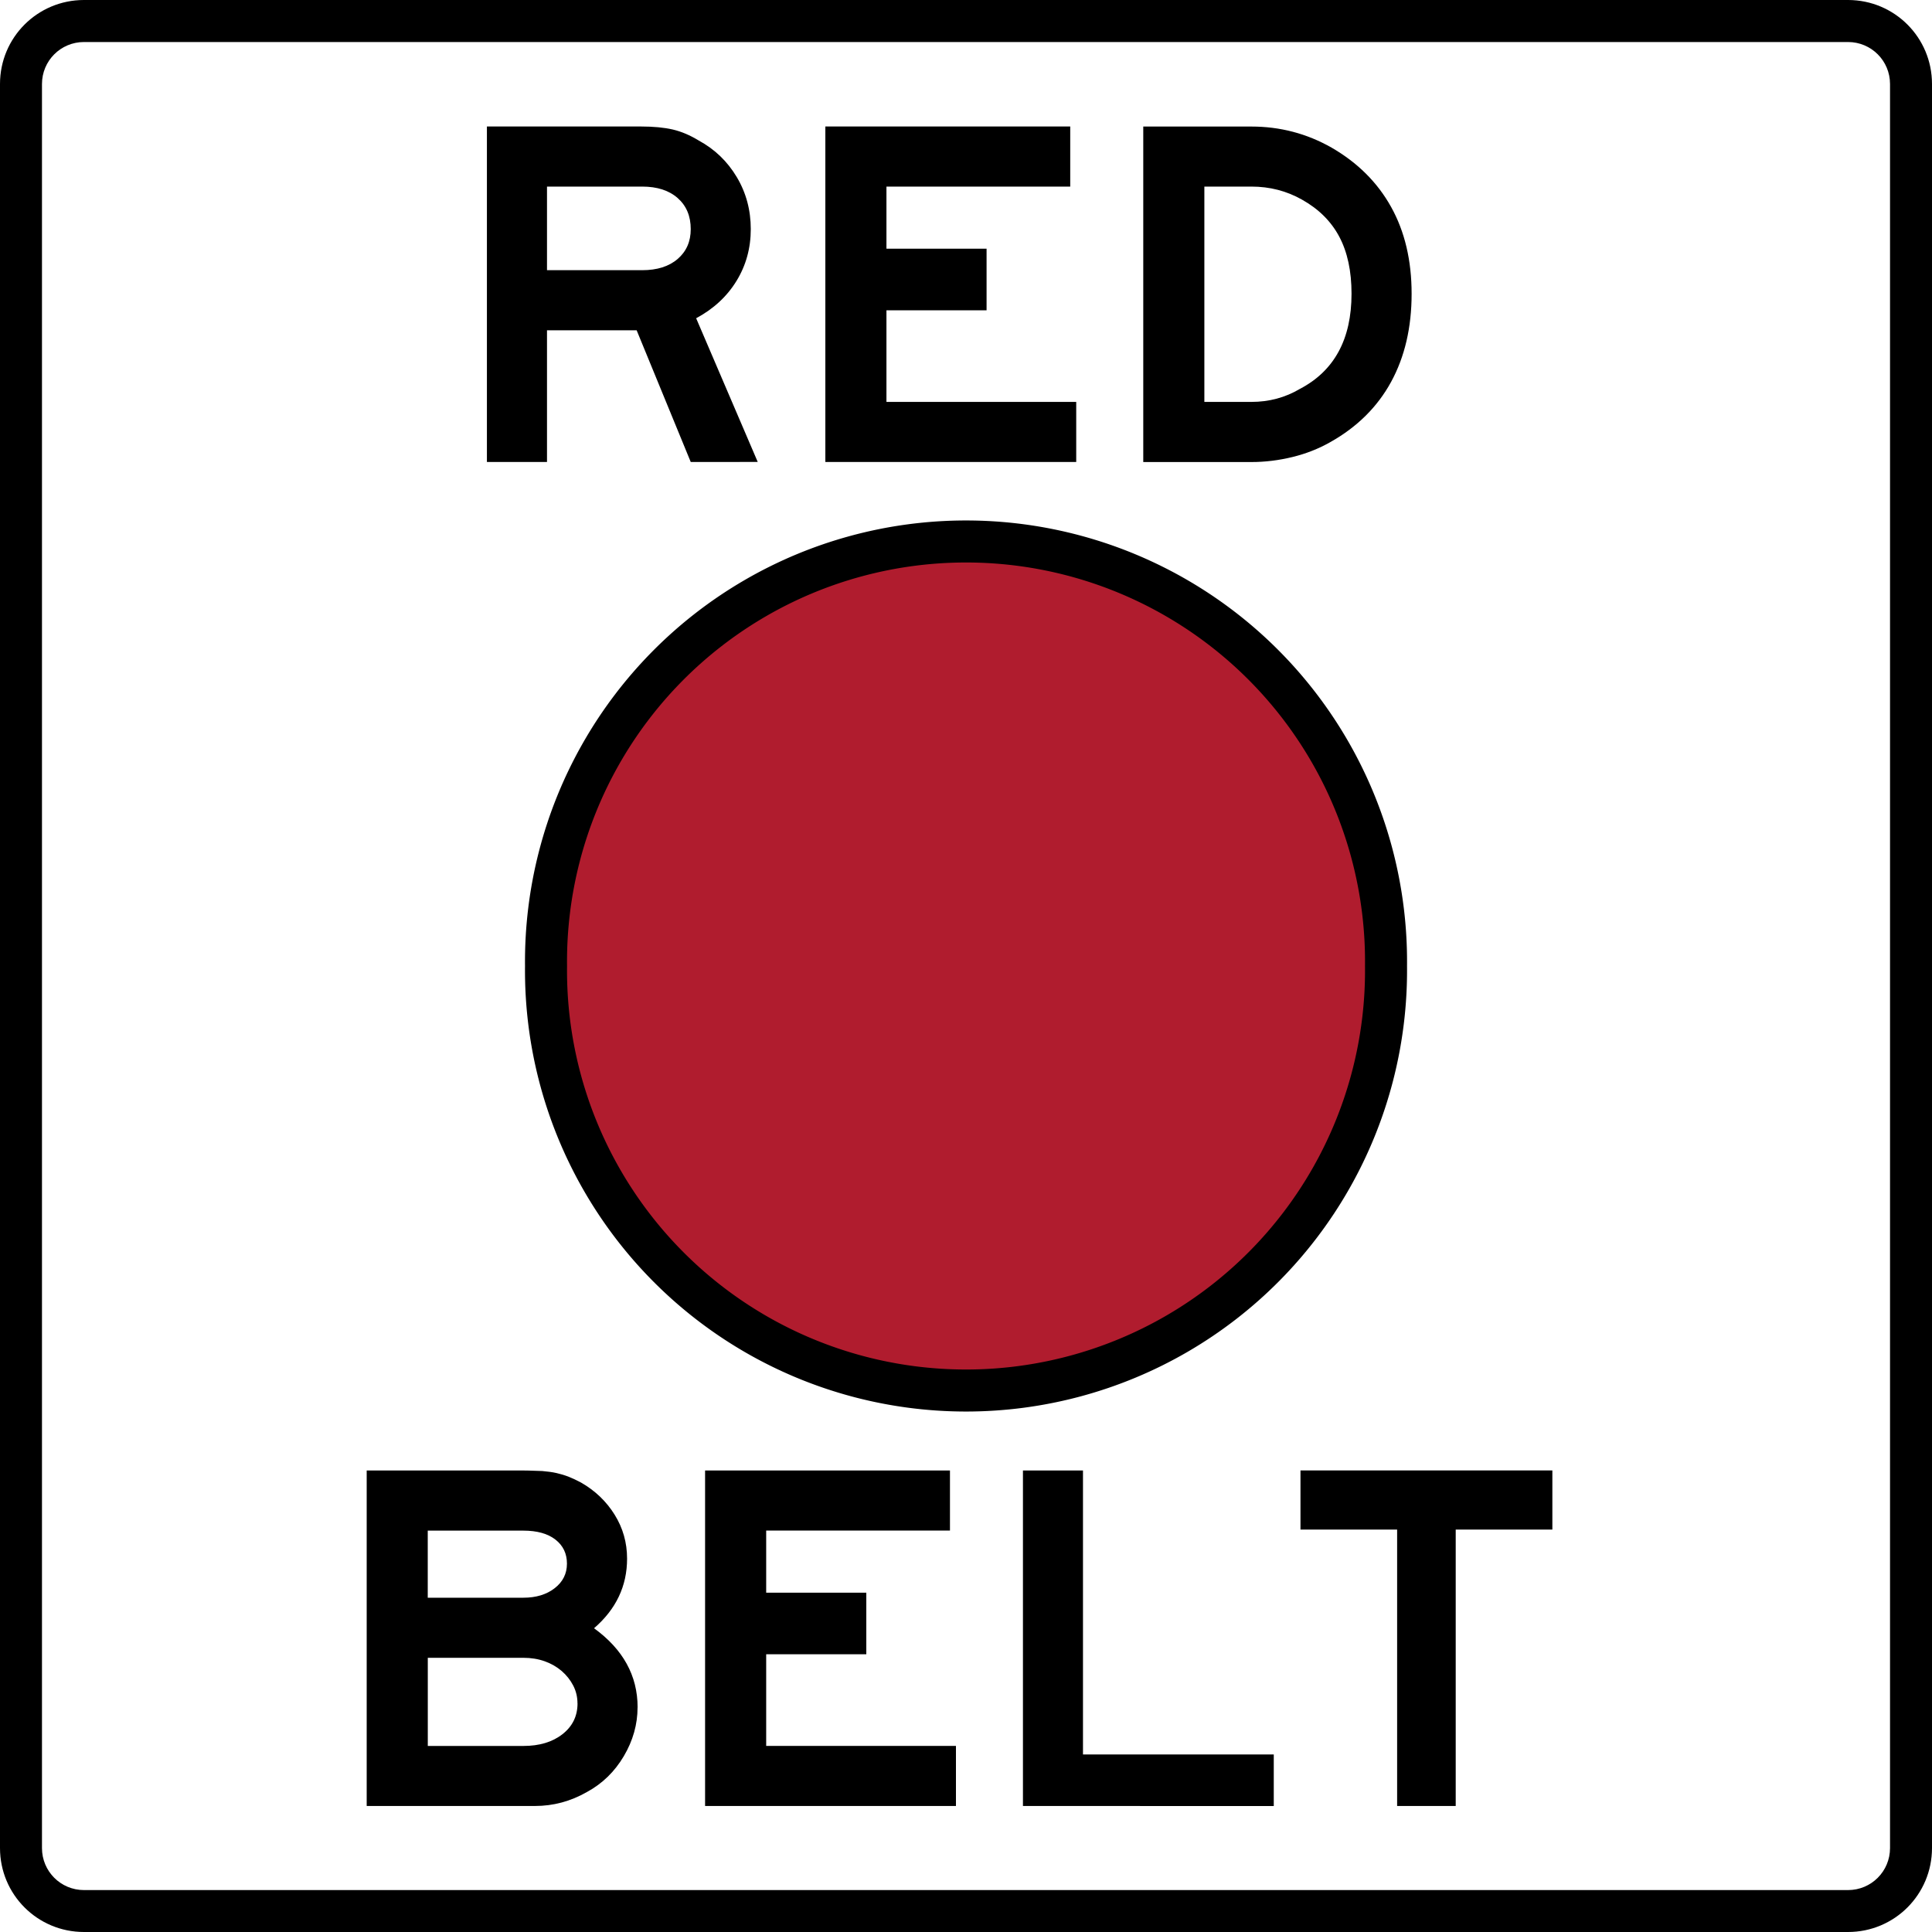 <?xml version="1.0" encoding="UTF-8" standalone="no"?>
<svg
   xmlns:dc="http://purl.org/dc/elements/1.1/"
   xmlns:cc="http://creativecommons.org/ns#"
   xmlns:rdf="http://www.w3.org/1999/02/22-rdf-syntax-ns#"
   xmlns:svg="http://www.w3.org/2000/svg"
   xmlns="http://www.w3.org/2000/svg"
   xmlns:sodipodi="http://sodipodi.sourceforge.net/DTD/sodipodi-0.dtd"
   xmlns:inkscape="http://www.inkscape.org/namespaces/inkscape"
   version="1.0"
   width="40"
   height="40"
   id="svg2"
   sodipodi:docname="shield40_us_pa_belt_red.svg"
   inkscape:version="1.0.2 (e86c870879, 2021-01-15, custom)">
  <sodipodi:namedview
     pagecolor="#ffffff"
     bordercolor="#666666"
     borderopacity="1"
     objecttolerance="10"
     gridtolerance="10"
     guidetolerance="10"
     inkscape:pageopacity="0"
     inkscape:pageshadow="2"
     inkscape:window-width="1546"
     inkscape:window-height="987"
     id="namedview845"
     showgrid="false"
     inkscape:zoom="1.3833333"
     inkscape:cx="287.5"
     inkscape:cy="287.5"
     inkscape:window-x="0"
     inkscape:window-y="0"
     inkscape:window-maximized="0"
     inkscape:current-layer="layer1" />
  <defs
     id="defs4" />
  <g
     transform="translate(-12.5,-1572.5)"
     id="layer1">
    <path
       d="m 14.239,1572.5 c -0.963,0 -1.739,0.776 -1.739,1.739 v 36.522 c 0,0.964 0.776,1.739 1.739,1.739 h 36.522 c 0.963,0 1.739,-0.776 1.739,-1.739 v -36.522 c 0,-0.963 -0.776,-1.739 -1.739,-1.739 z m 0,0.87 h 36.522 c 0.482,0 0.87,0.388 0.87,0.87 v 36.522 c 0,0.482 -0.388,0.87 -0.87,0.87 H 14.239 c -0.482,0 -0.87,-0.388 -0.87,-0.87 v -36.522 c 0,-0.482 0.388,-0.87 0.87,-0.87 z"
       id="rect2385"
       style="opacity:1;fill:#000000;fill-opacity:1;stroke:none;stroke-width:0.139;stroke-linecap:square;stroke-linejoin:round;stroke-miterlimit:4;stroke-dasharray:none;stroke-dashoffset:0;stroke-opacity:1" />
    <path
       d="m 41.196,1592.5 a 8.696,8.696 0 1 1 -17.391,0 8.696,8.696 0 1 1 17.391,0 z"
       id="path2390"
       style="opacity:1;fill:#b01c2e;fill-opacity:1;stroke:#000000;stroke-width:0.87;stroke-linecap:square;stroke-linejoin:round;stroke-miterlimit:4;stroke-dasharray:none;stroke-dashoffset:0;stroke-opacity:1" />
    <path
       d="m 25.7,1607.849 c -7e-6,0.352 -0.095,0.689 -0.285,1.011 -0.19,0.321 -0.444,0.568 -0.762,0.741 -0.339,0.194 -0.698,0.29 -1.078,0.29 h -0.342 -3.141 v -6.946 h 3.245 c 0.152,0 0.282,0.01 0.389,0.011 0.107,0.01 0.206,0.021 0.296,0.042 0.09,0.021 0.175,0.046 0.254,0.078 0.08,0.031 0.164,0.071 0.254,0.119 0.29,0.166 0.522,0.387 0.694,0.663 0.173,0.277 0.259,0.581 0.259,0.912 -6e-6,0.567 -0.228,1.047 -0.684,1.441 0.601,0.436 0.902,0.982 0.902,1.638 z m -1.462,-2.976 c -5e-6,-0.207 -0.079,-0.373 -0.238,-0.497 -0.159,-0.124 -0.38,-0.186 -0.664,-0.186 h -1.98 v 1.389 h 1.98 c 0.263,0 0.479,-0.066 0.648,-0.197 0.169,-0.131 0.254,-0.301 0.254,-0.508 z m 0.218,2.893 c -5e-6,-0.131 -0.029,-0.254 -0.088,-0.368 -0.059,-0.114 -0.138,-0.214 -0.238,-0.301 -0.1,-0.086 -0.218,-0.154 -0.352,-0.202 -0.135,-0.048 -0.282,-0.072 -0.441,-0.072 h -1.98 v 1.825 h 1.98 c 0.332,0 0.601,-0.081 0.809,-0.244 0.207,-0.162 0.311,-0.375 0.311,-0.637 z m 2.642,2.125 v -6.946 h 5.07 v 1.244 h -3.805 v 1.286 h 2.073 v 1.275 h -2.073 v 1.897 h 3.929 v 1.244 z m 6.581,0 v -6.946 H 34.922 v 5.879 h 3.95 v 1.068 z m 8.96,-5.723 v 5.723 h -1.213 v -5.723 h -2.001 v -1.224 h 5.215 v 1.224 z"
       id="text3175"
       style="font-style:normal;font-variant:normal;font-weight:normal;font-stretch:normal;font-size:236.895px;line-height:125%;font-family:Pigiarniq;-inkscape-font-specification:Pigiarniq;text-align:center;text-anchor:middle;fill:#000000;fill-opacity:1;stroke:none;stroke-width:0.139px;stroke-linecap:butt;stroke-linejoin:miter;stroke-opacity:1" />
    <path
       d="m 26.801,1582.065 -1.12,-2.727 h -1.856 v 2.727 h -1.244 v -6.946 h 3.193 c 0.256,0 0.474,0.021 0.653,0.062 0.18,0.042 0.359,0.118 0.539,0.228 0.332,0.18 0.594,0.432 0.788,0.757 0.194,0.325 0.29,0.684 0.29,1.078 -7e-6,0.394 -0.099,0.752 -0.296,1.073 -0.197,0.321 -0.475,0.579 -0.835,0.772 l 1.275,2.975 z m 0,-4.821 c -5e-6,-0.27 -0.09,-0.484 -0.27,-0.643 -0.18,-0.159 -0.425,-0.238 -0.736,-0.238 h -1.97 v 1.731 h 1.97 c 0.311,0 0.556,-0.078 0.736,-0.233 0.18,-0.156 0.27,-0.361 0.27,-0.617 z m 2.787,4.821 v -6.946 h 5.07 v 1.244 h -3.805 v 1.286 h 2.073 v 1.275 h -2.073 v 1.897 h 3.929 v 1.244 z m 12.138,-3.483 c -7e-6,0.698 -0.142,1.306 -0.425,1.825 -0.283,0.518 -0.702,0.933 -1.254,1.244 -0.242,0.138 -0.505,0.242 -0.788,0.311 -0.283,0.069 -0.567,0.104 -0.85,0.104 h -2.239 v -6.946 h 2.239 c 0.594,0 1.147,0.145 1.659,0.436 0.539,0.311 0.95,0.72 1.233,1.228 0.283,0.508 0.425,1.108 0.425,1.799 z m -1.244,0 c -5e-6,-0.47 -0.085,-0.864 -0.254,-1.182 -0.169,-0.318 -0.427,-0.574 -0.772,-0.767 -0.318,-0.18 -0.667,-0.27 -1.047,-0.27 h -0.974 v 4.458 h 0.974 c 0.366,0 0.701,-0.09 1.005,-0.27 0.712,-0.373 1.068,-1.03 1.068,-1.97 z"
       id="text3181"
       style="font-style:normal;font-variant:normal;font-weight:normal;font-stretch:normal;font-size:236.895px;line-height:125%;font-family:Pigiarniq;-inkscape-font-specification:Pigiarniq;text-align:center;text-anchor:middle;fill:#000000;fill-opacity:1;stroke:none;stroke-width:0.139px;stroke-linecap:butt;stroke-linejoin:miter;stroke-opacity:1" />
  </g>
</svg>
